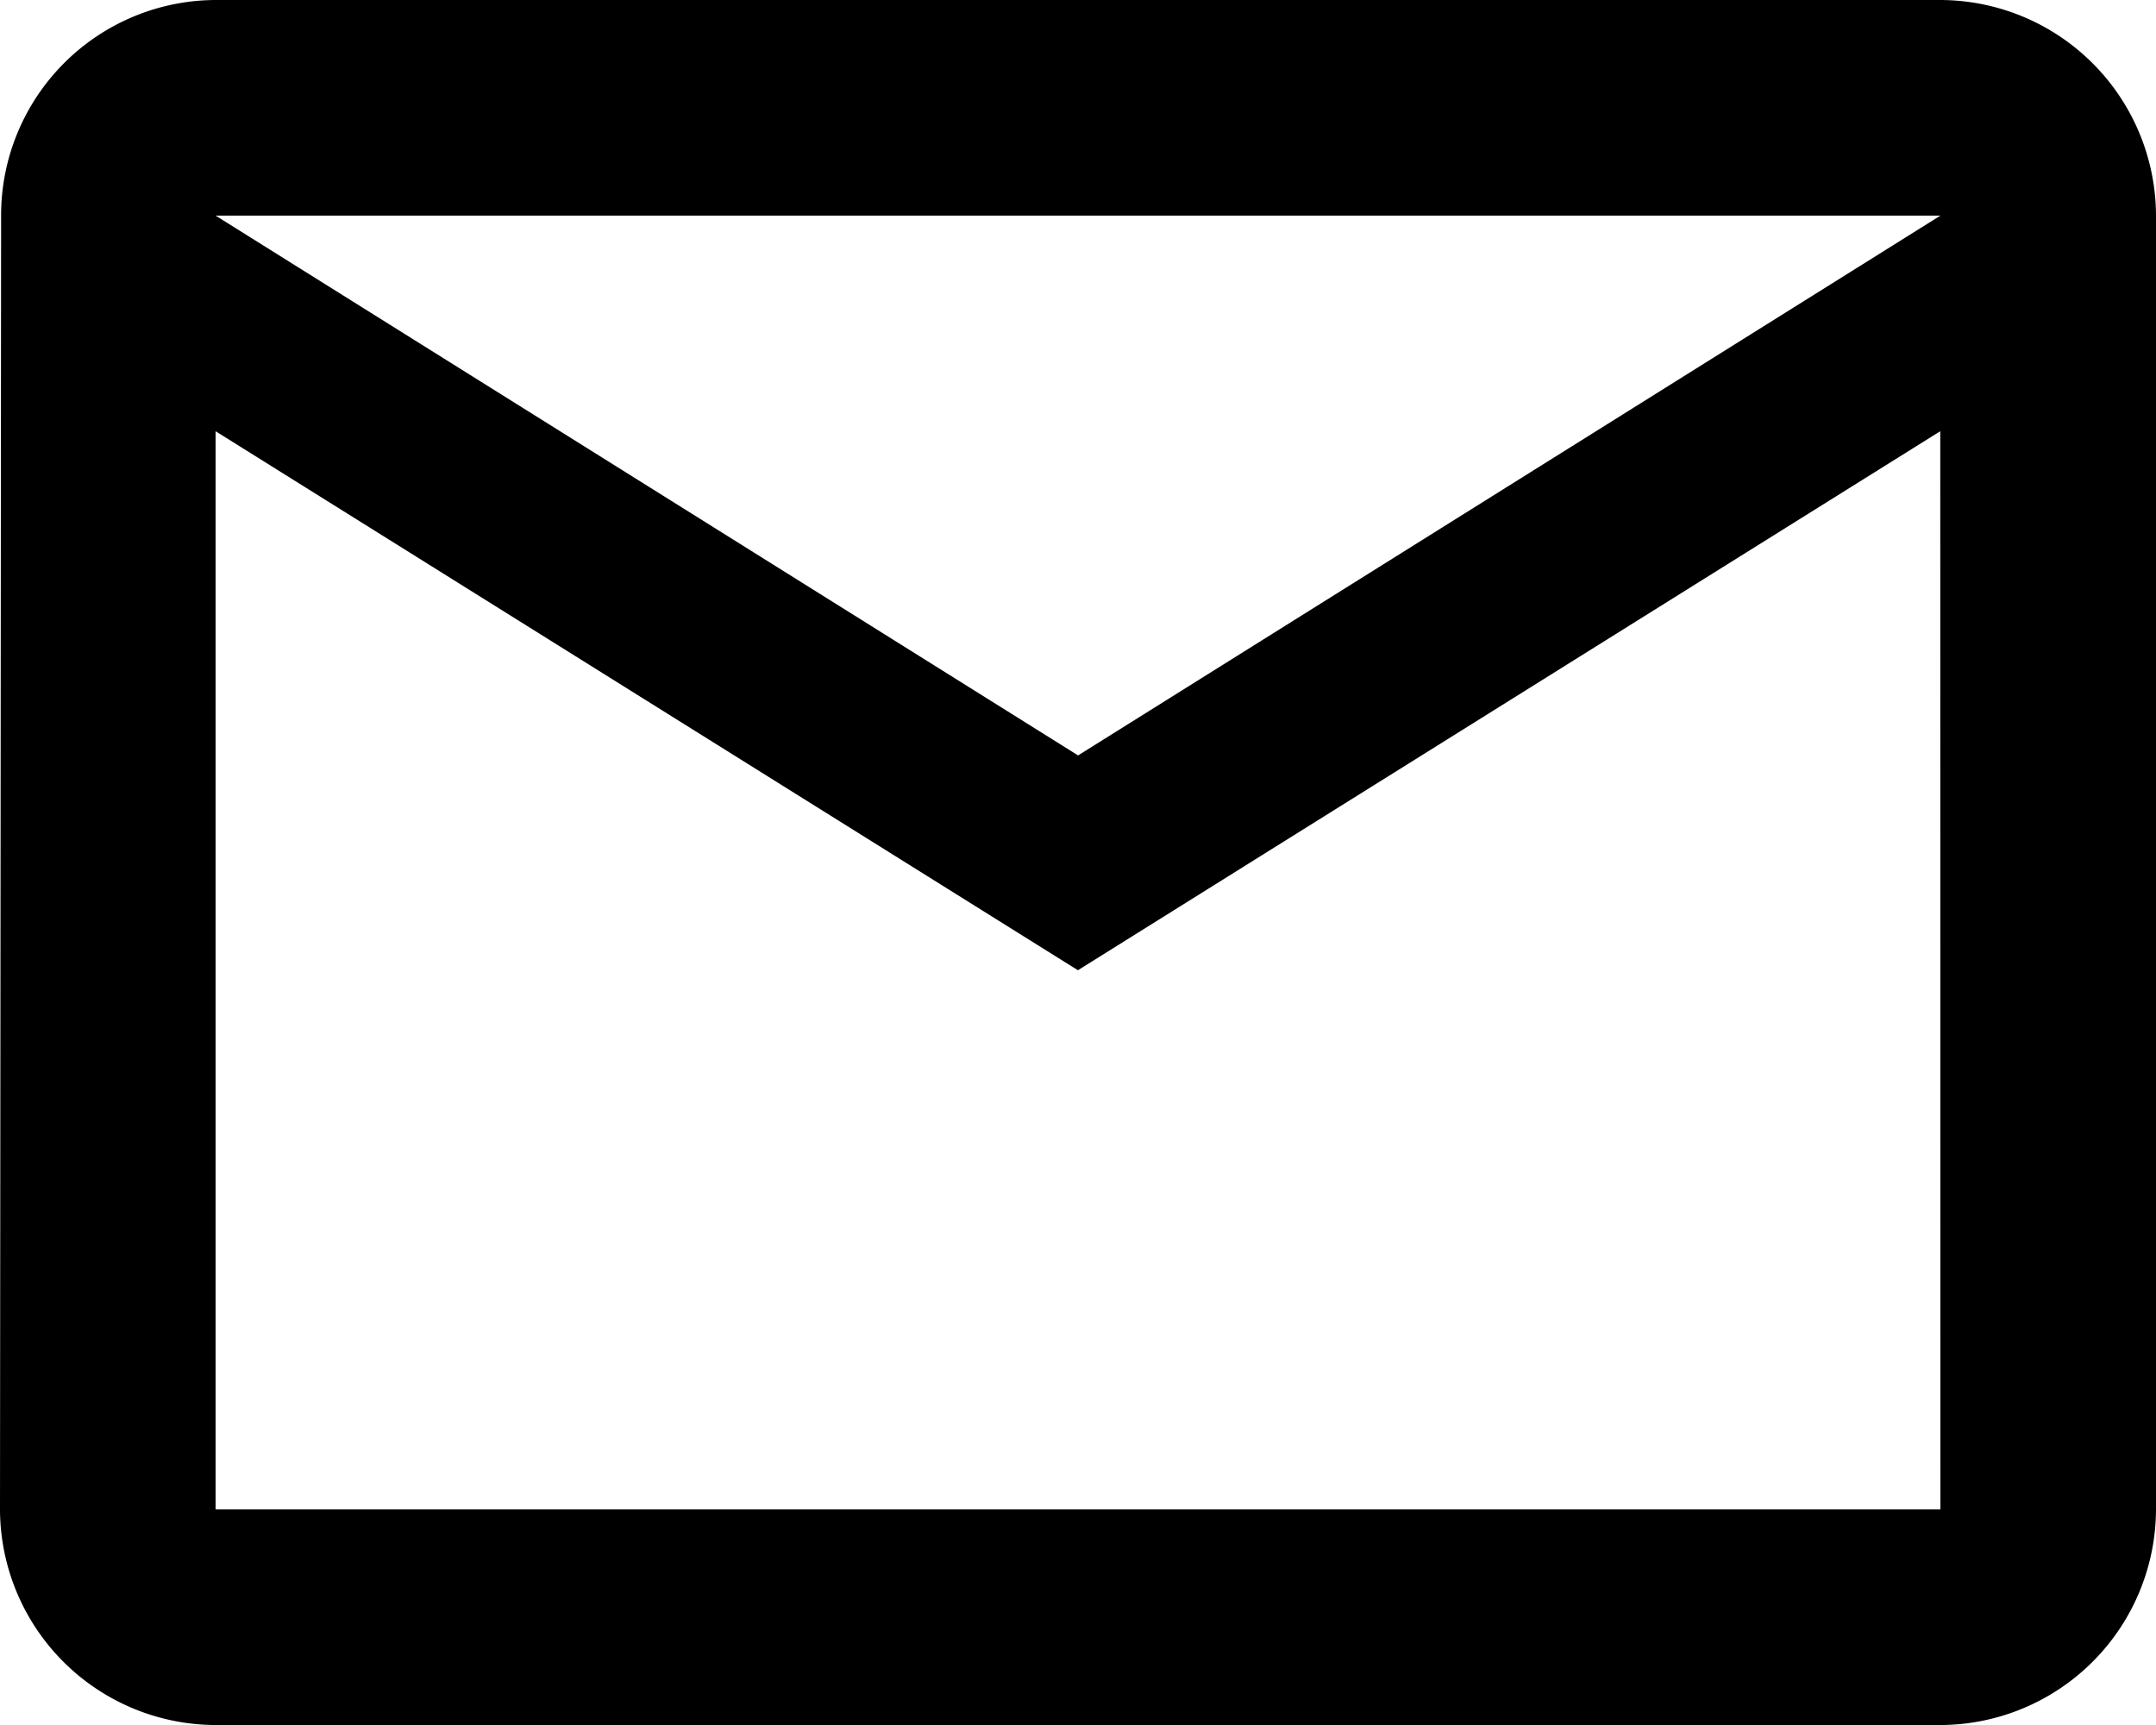 <svg xmlns="http://www.w3.org/2000/svg" width="13.701" height="10.961" viewBox="0 0 13.701 10.961">
  <path id="ic_mail_outline_24px" d="M14.331,4H3.37A1.368,1.368,0,0,0,2.007,5.37L2,13.591a1.374,1.374,0,0,0,1.37,1.37H14.331a1.374,1.374,0,0,0,1.37-1.37V5.37A1.374,1.374,0,0,0,14.331,4Zm0,9.591H3.37V6.74l5.48,3.425,5.48-3.425ZM8.851,8.8,3.37,5.37H14.331Z" transform="translate(-2 -4)"/>
</svg>
